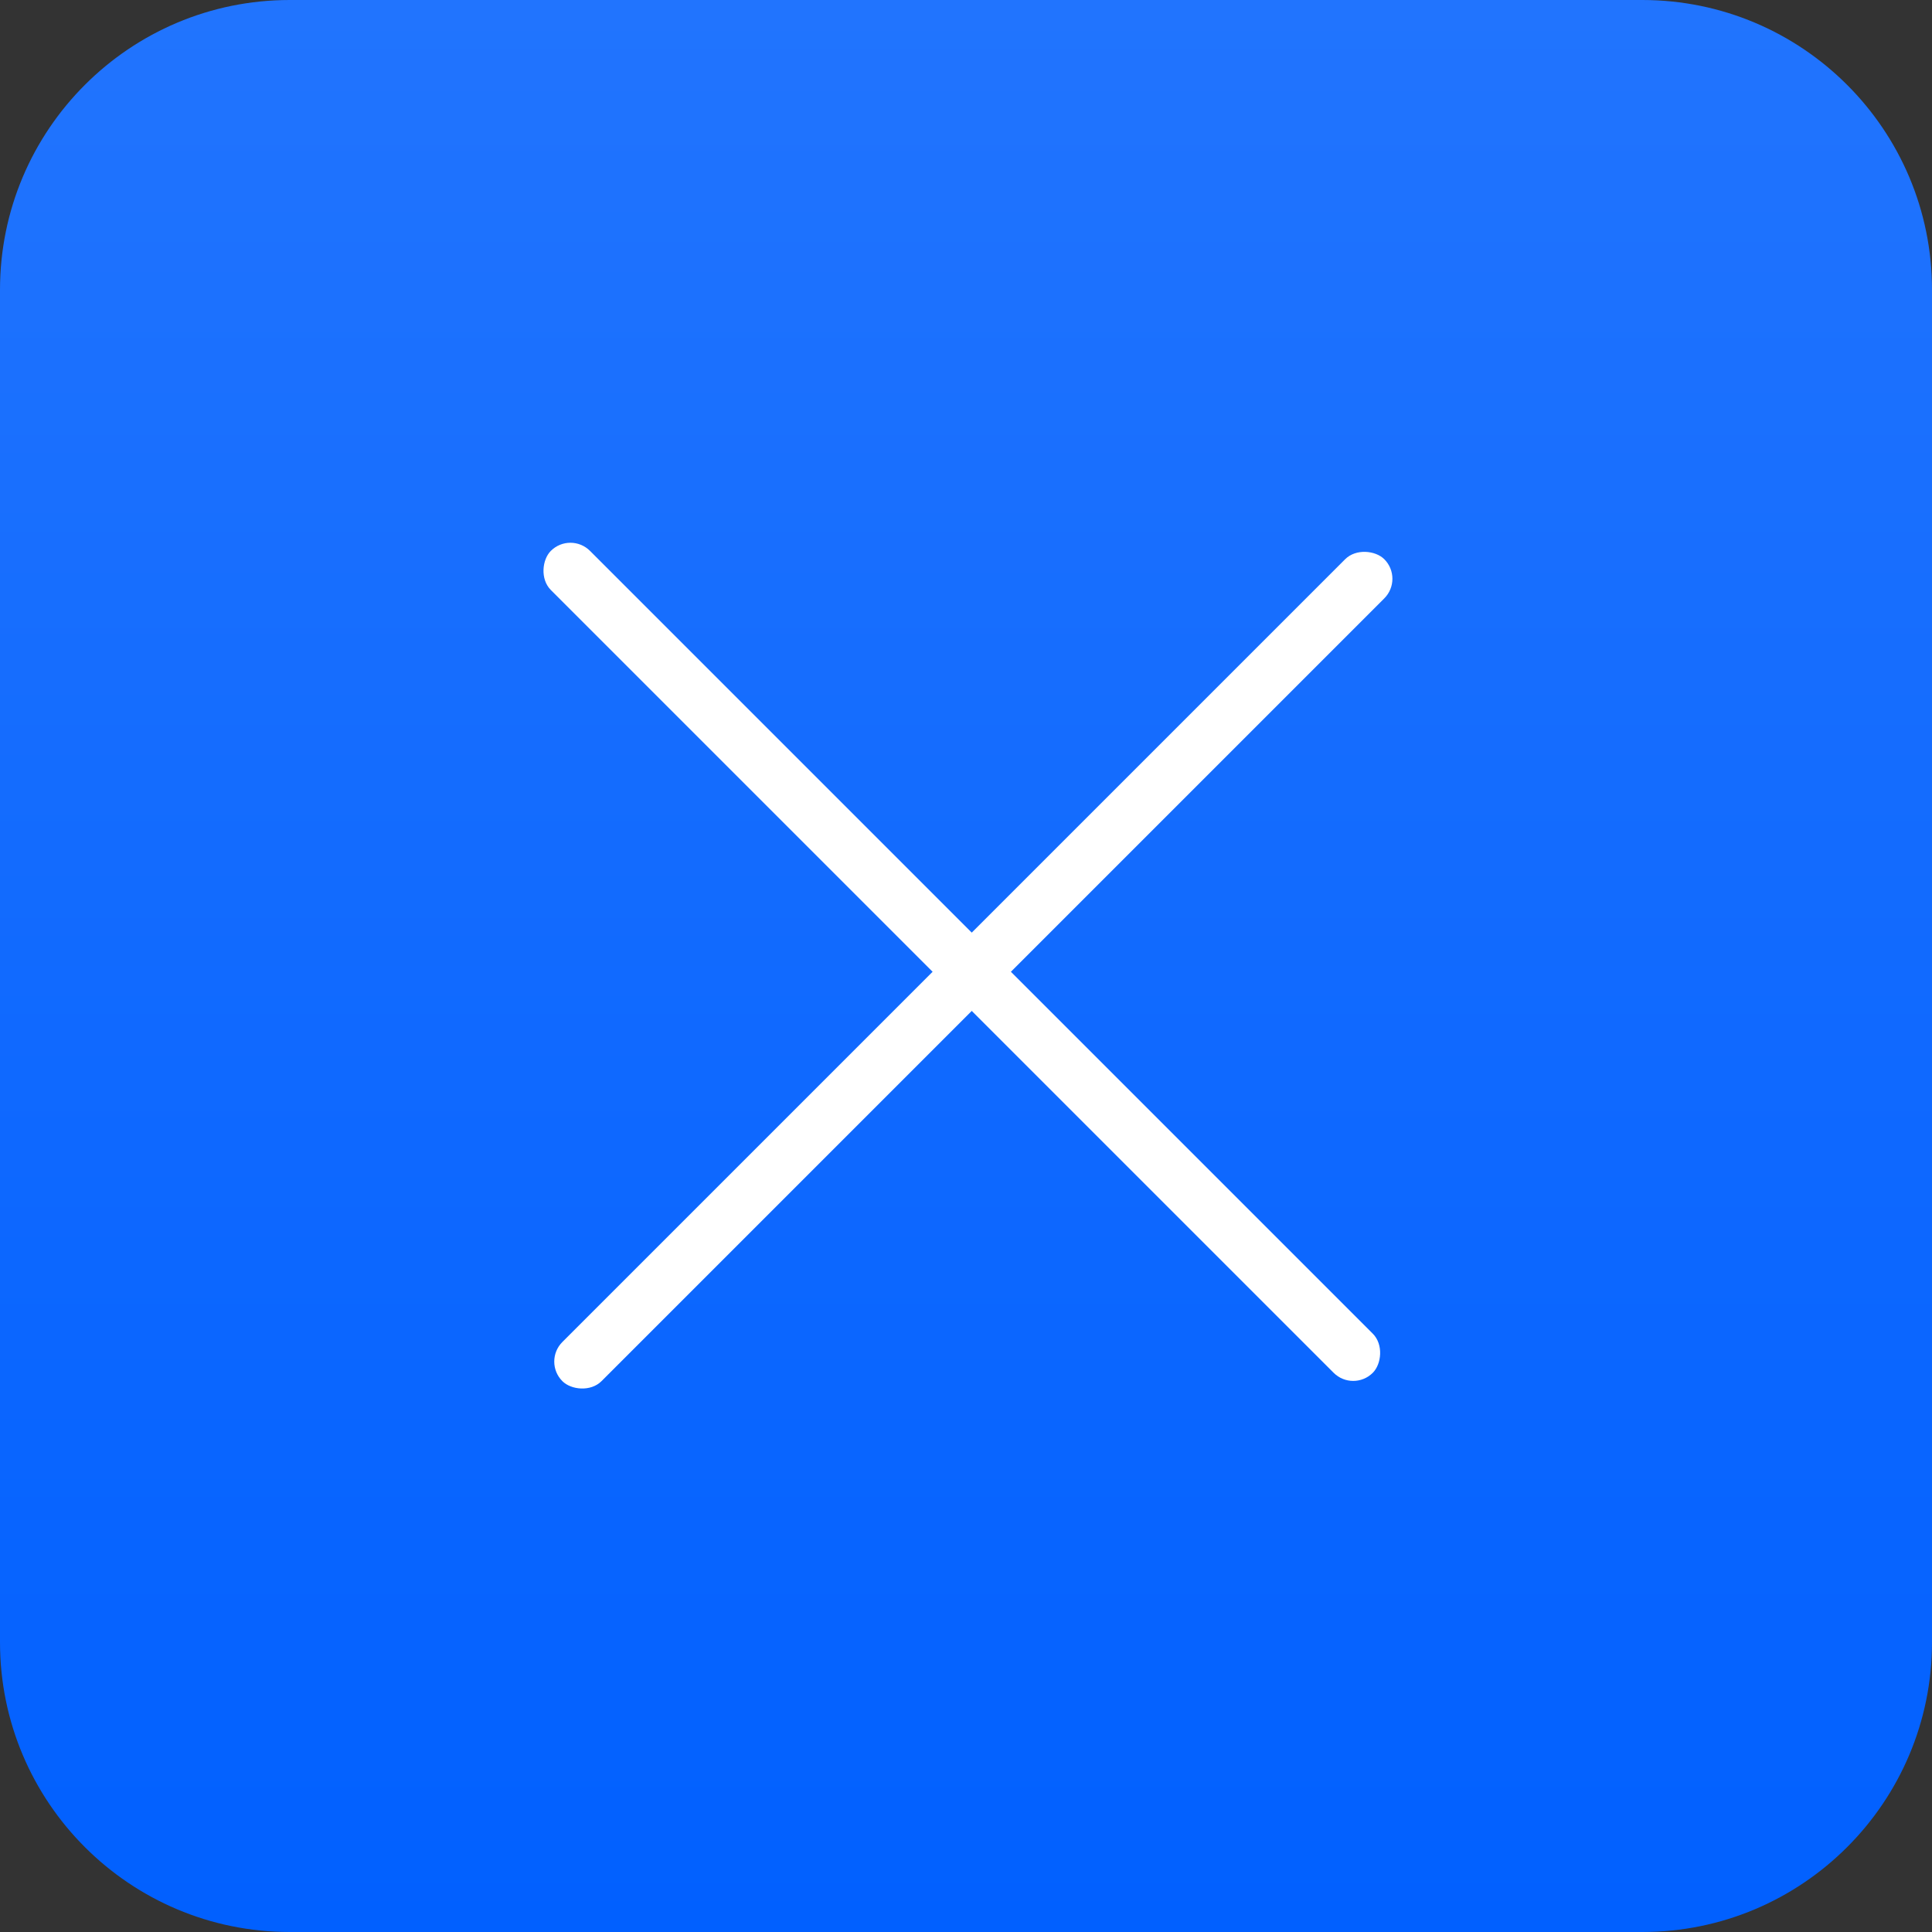 <svg width="40" height="40" viewBox="0 0 40 40" fill="none" xmlns="http://www.w3.org/2000/svg">
<rect x="0" y="0" width="40" height="40" fill="#333333" stroke="none"/>
<path d="M0 6C0 2.686 2.686 0 6 0H34C37.314 0 40 2.686 40 6V34C40 37.314 37.314 40 34 40H6C2.686 40 0 37.314 0 34V6Z" fill="url(#paint0_linear)"/>
<rect x="11.238" y="28.19" width="24.066" height="1.146" rx="0.573" transform="rotate(-45 11.238 28.19)" fill="white"/>
<rect x="11.81" y="11" width="24.066" height="1.146" rx="0.573" transform="rotate(45 11.81 11)" fill="white"/>
<defs>
<linearGradient id="paint0_linear" x1="20" y1="0" x2="20" y2="40" gradientUnits="userSpaceOnUse">
<stop stop-color="#2174FE"/>
<stop offset="1" stop-color="#0160FF"/>
</linearGradient>
</defs>
</svg>
